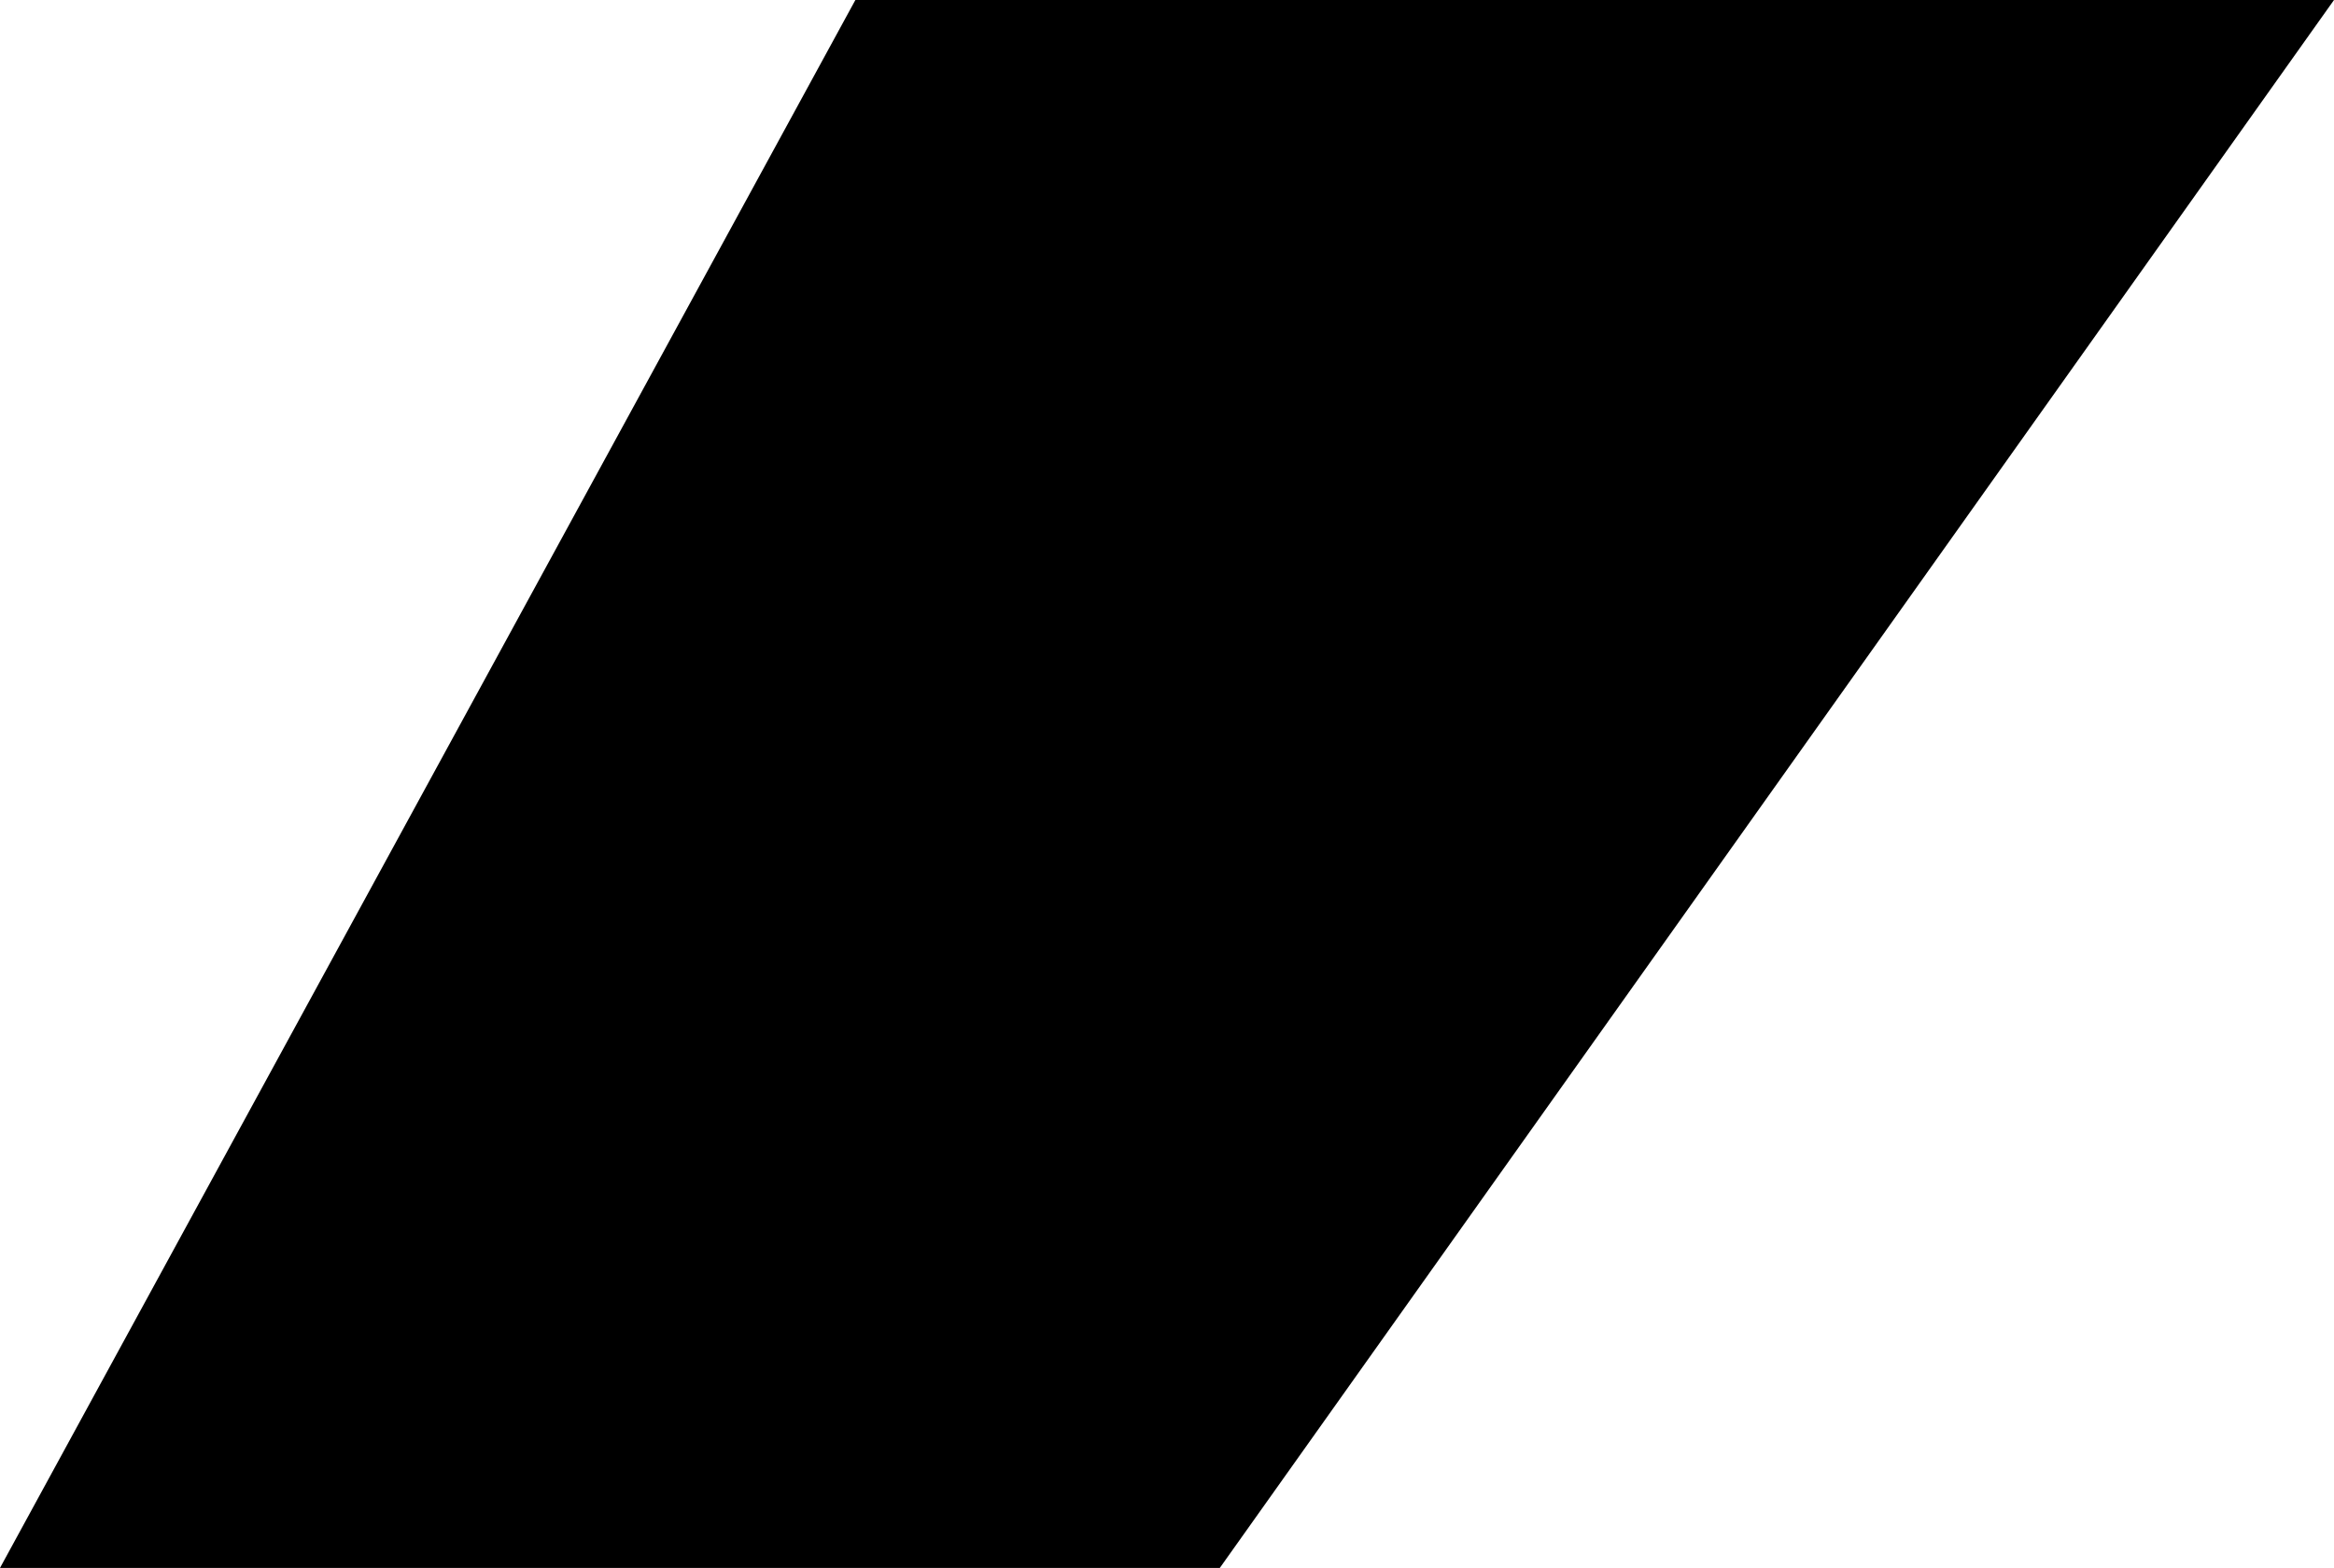 <svg width="6.475" height="4.351" viewBox="3.032 -25.049 6.475 4.351" xmlns="http://www.w3.org/2000/svg"><path d="M3.032 -20.698L5.405 -25.049L9.507 -25.049L6.416 -20.698ZM3.032 -20.698"></path></svg>